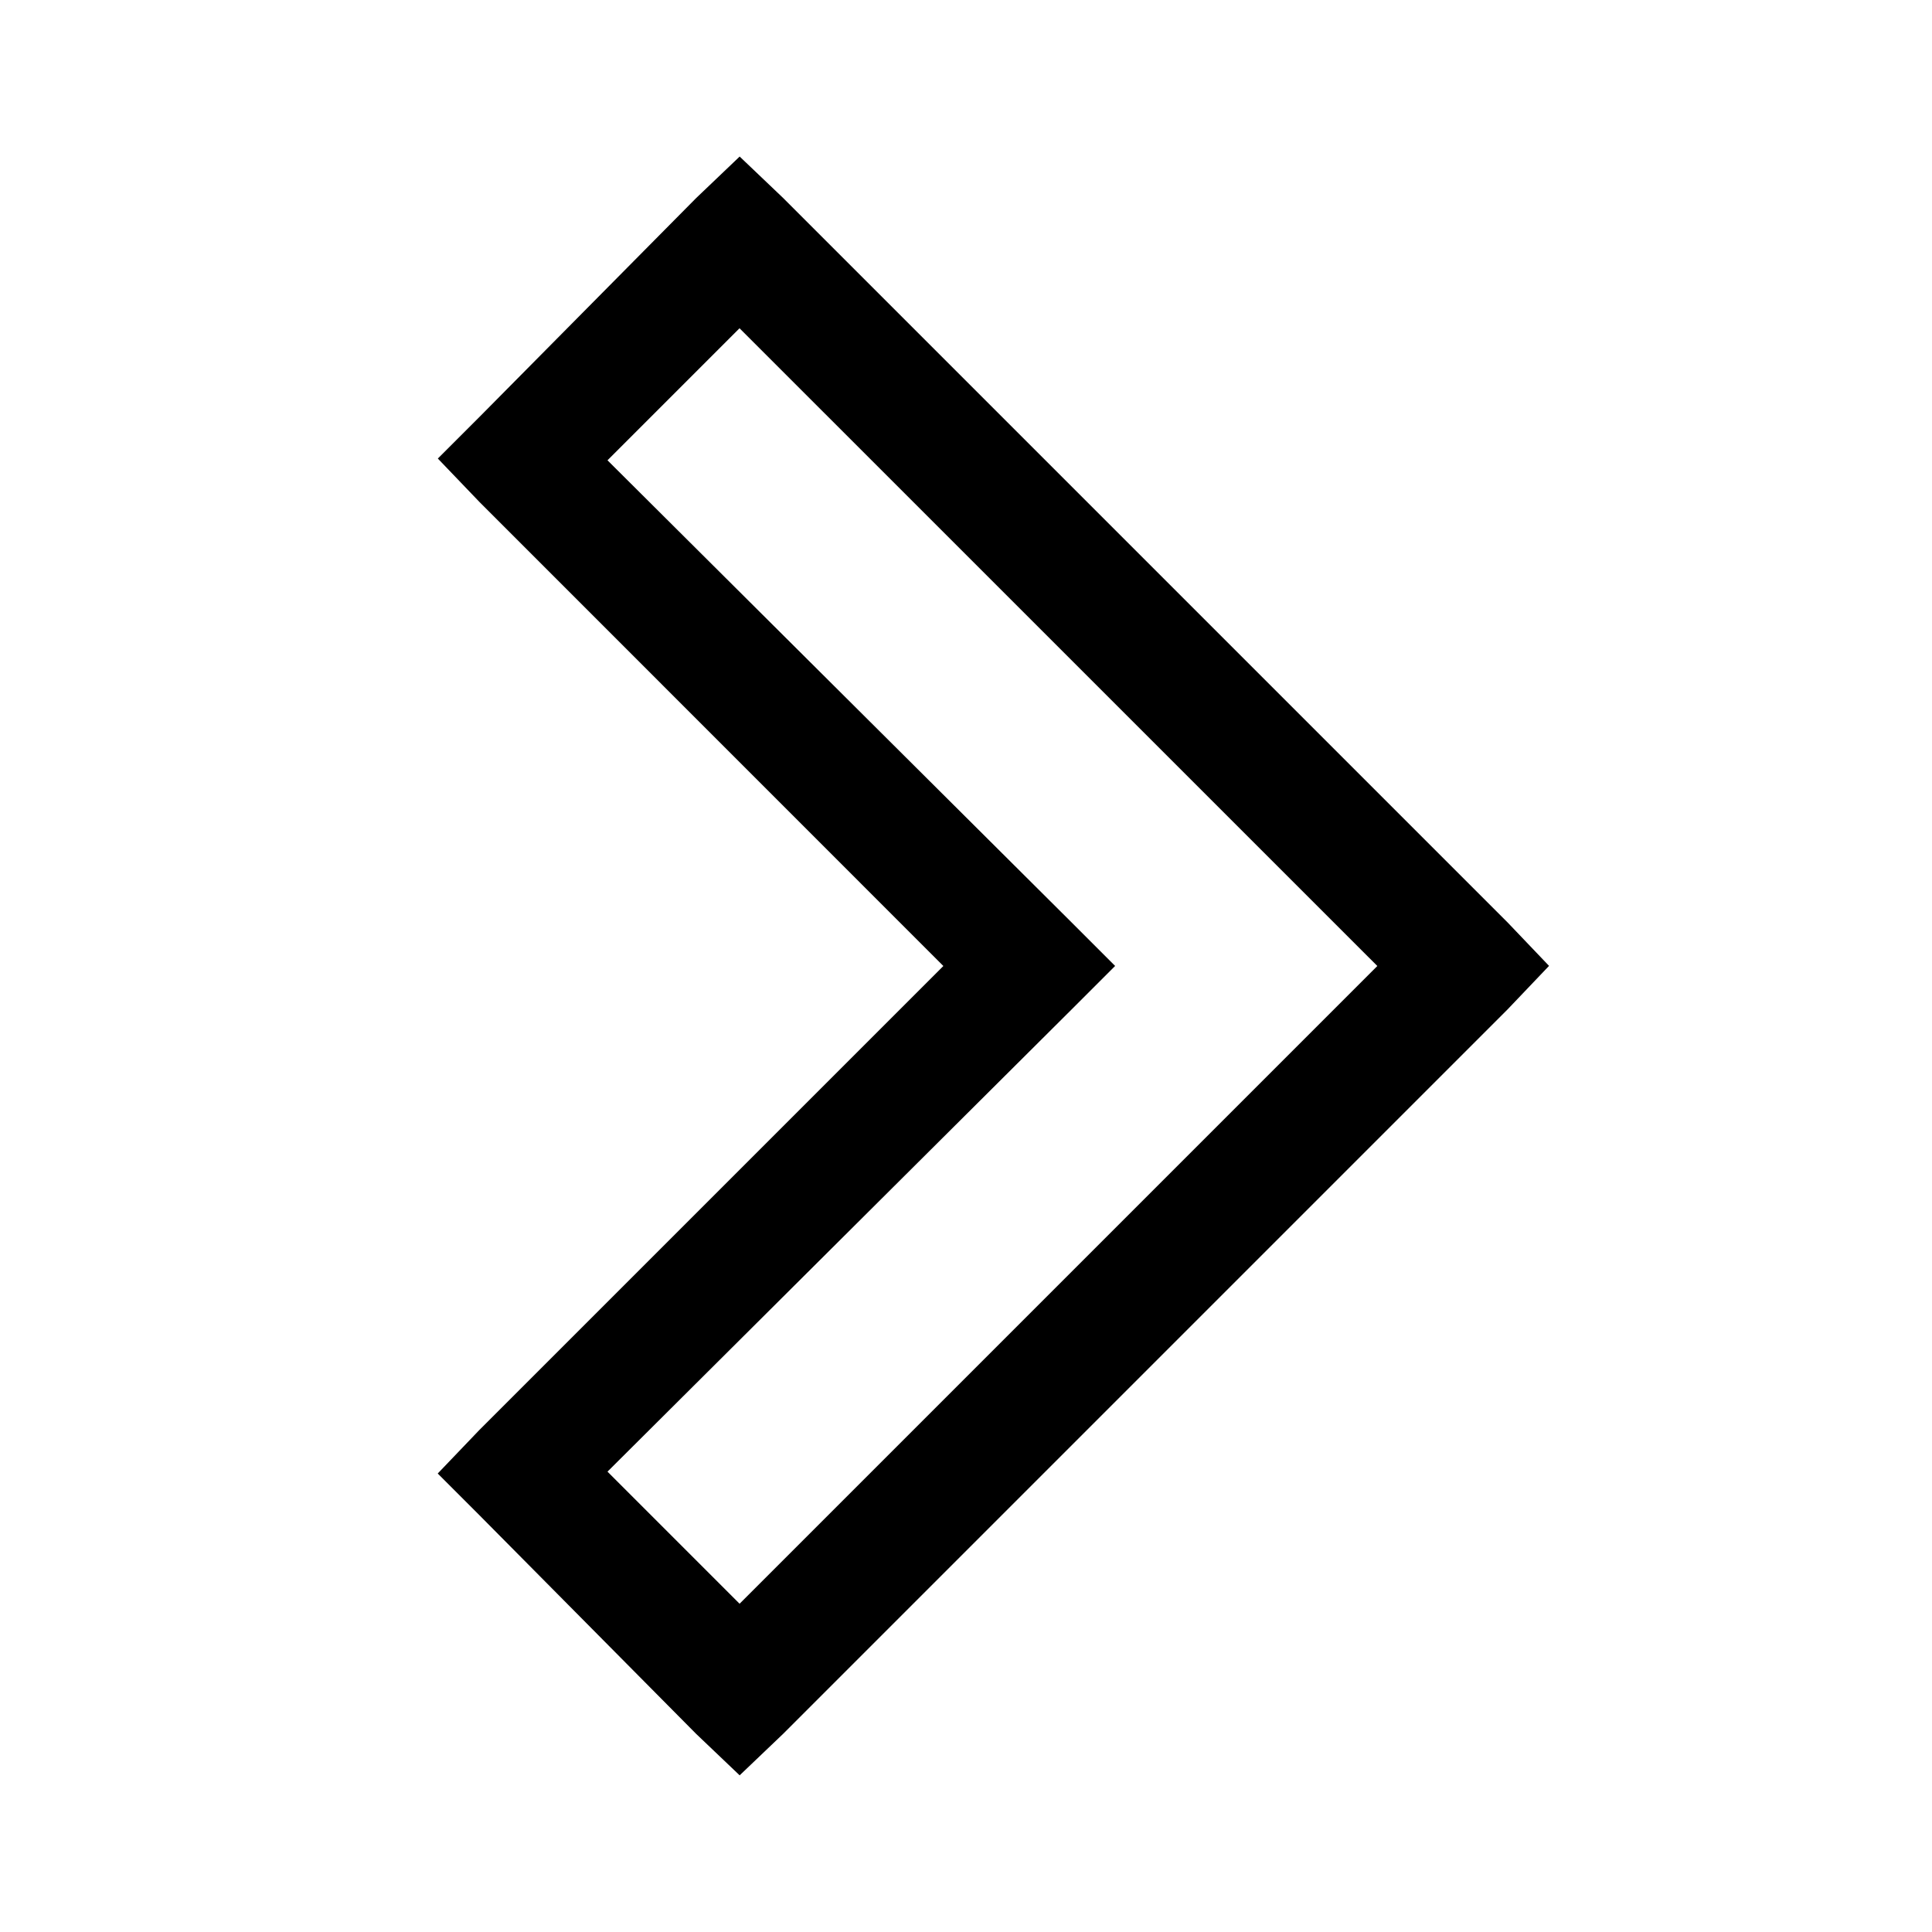 <svg xmlns="http://www.w3.org/2000/svg" width="1em" height="1em" viewBox="0 0 32 32"><path fill="currentColor" d="m12.25 2.594l-.72.687l-3.59 3.626l-.688.688l.688.718L15.625 16l-7.688 7.688l-.687.718l.688.688l3.593 3.625l.72.686l.72-.687l12-12l.686-.72l-.687-.72l-12-12l-.72-.686zm0 2.844L22.813 16L12.25 26.563l-2.188-2.188l7.688-7.656l.72-.72l-.72-.72l-7.688-7.655l2.188-2.188z"/></svg>